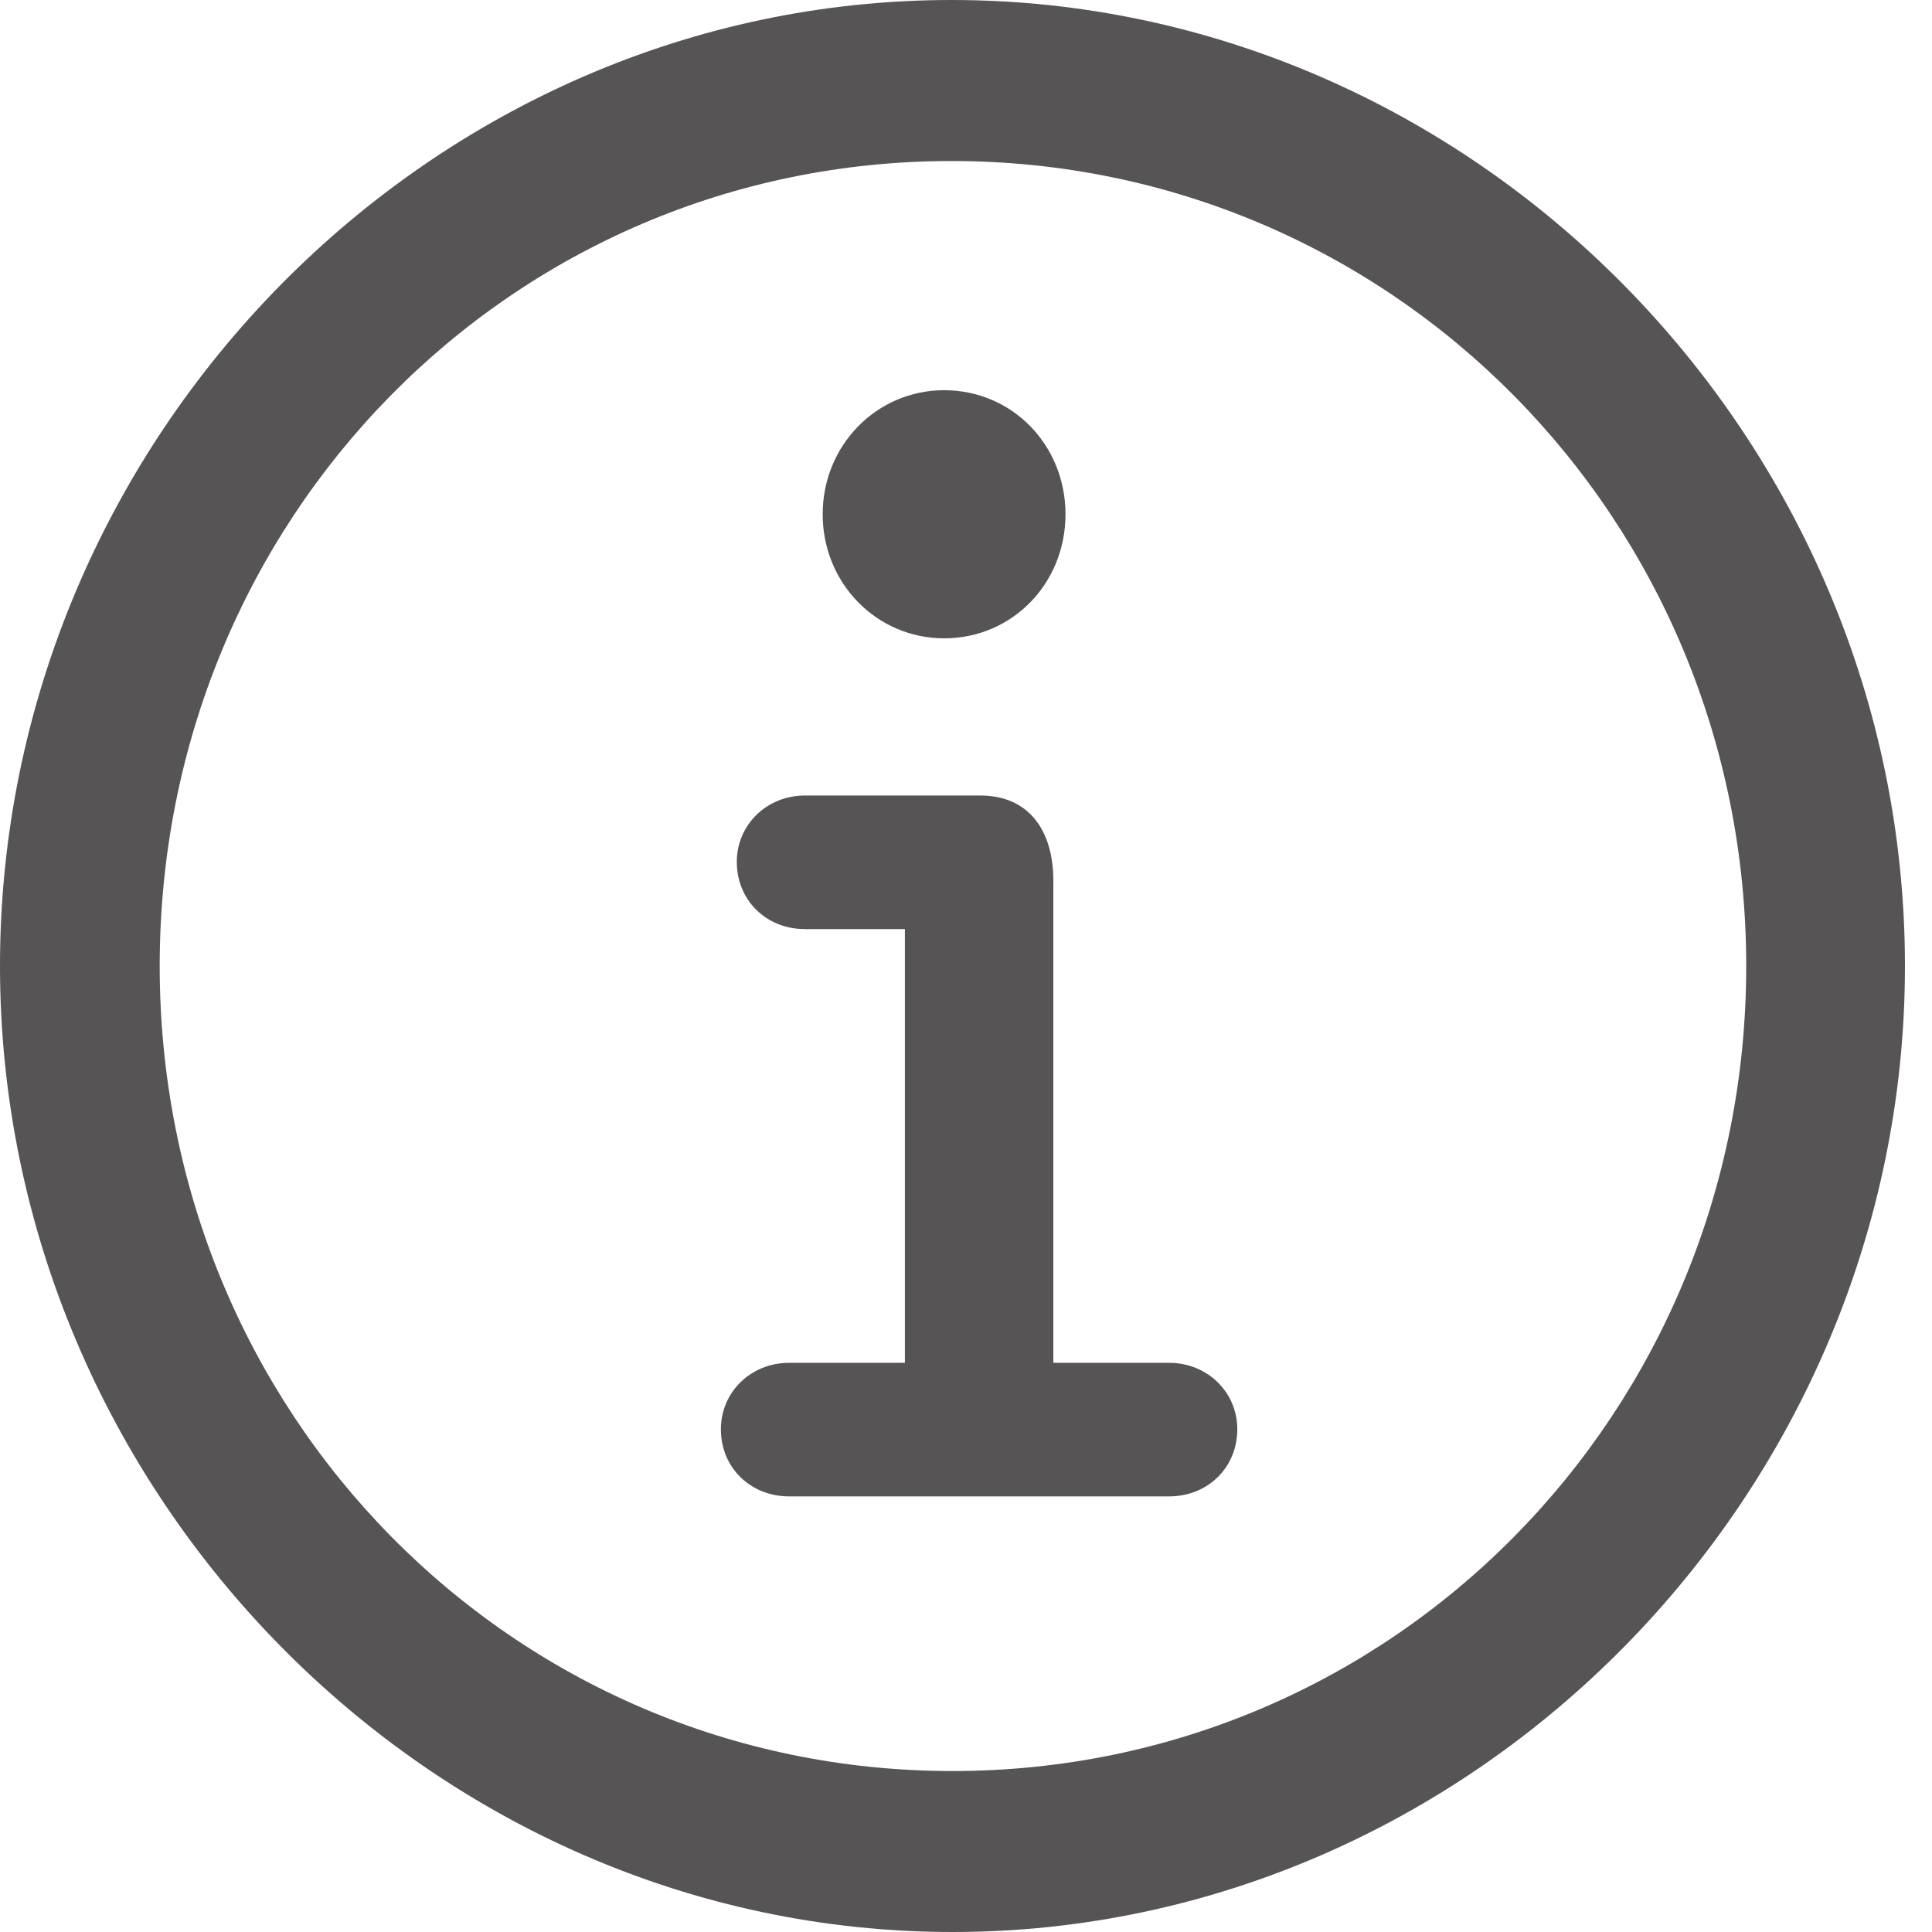 <svg width="38" height="38" viewBox="0 0 38 38" fill="none" xmlns="http://www.w3.org/2000/svg">
<path d="M18.734 38C28.982 38 37.468 29.376 37.468 19C37.468 8.606 28.964 0 18.715 0C8.485 0 0 8.606 0 19C0 29.376 8.504 38 18.734 38ZM18.734 34.834C10.065 34.834 3.141 27.792 3.141 19C3.141 10.208 10.046 3.167 18.715 3.167C27.385 3.167 34.346 10.208 34.346 19C34.346 27.792 27.403 34.834 18.734 34.834Z" fill="#565455"/>
<path d="M15.52 29.432H22.995C23.748 29.432 24.336 28.873 24.336 28.109C24.336 27.383 23.748 26.805 22.995 26.805H20.718V17.324C20.718 16.318 20.222 15.647 19.285 15.647H15.832C15.079 15.647 14.492 16.225 14.492 16.951C14.492 17.715 15.079 18.274 15.832 18.274H17.798V26.805H15.52C14.767 26.805 14.179 27.383 14.179 28.109C14.179 28.873 14.767 29.432 15.52 29.432ZM18.569 12.555C19.91 12.555 20.957 11.475 20.957 10.115C20.957 8.755 19.91 7.675 18.569 7.675C17.247 7.675 16.181 8.755 16.181 10.115C16.181 11.475 17.247 12.555 18.569 12.555Z" fill="#565455"/>
</svg>
